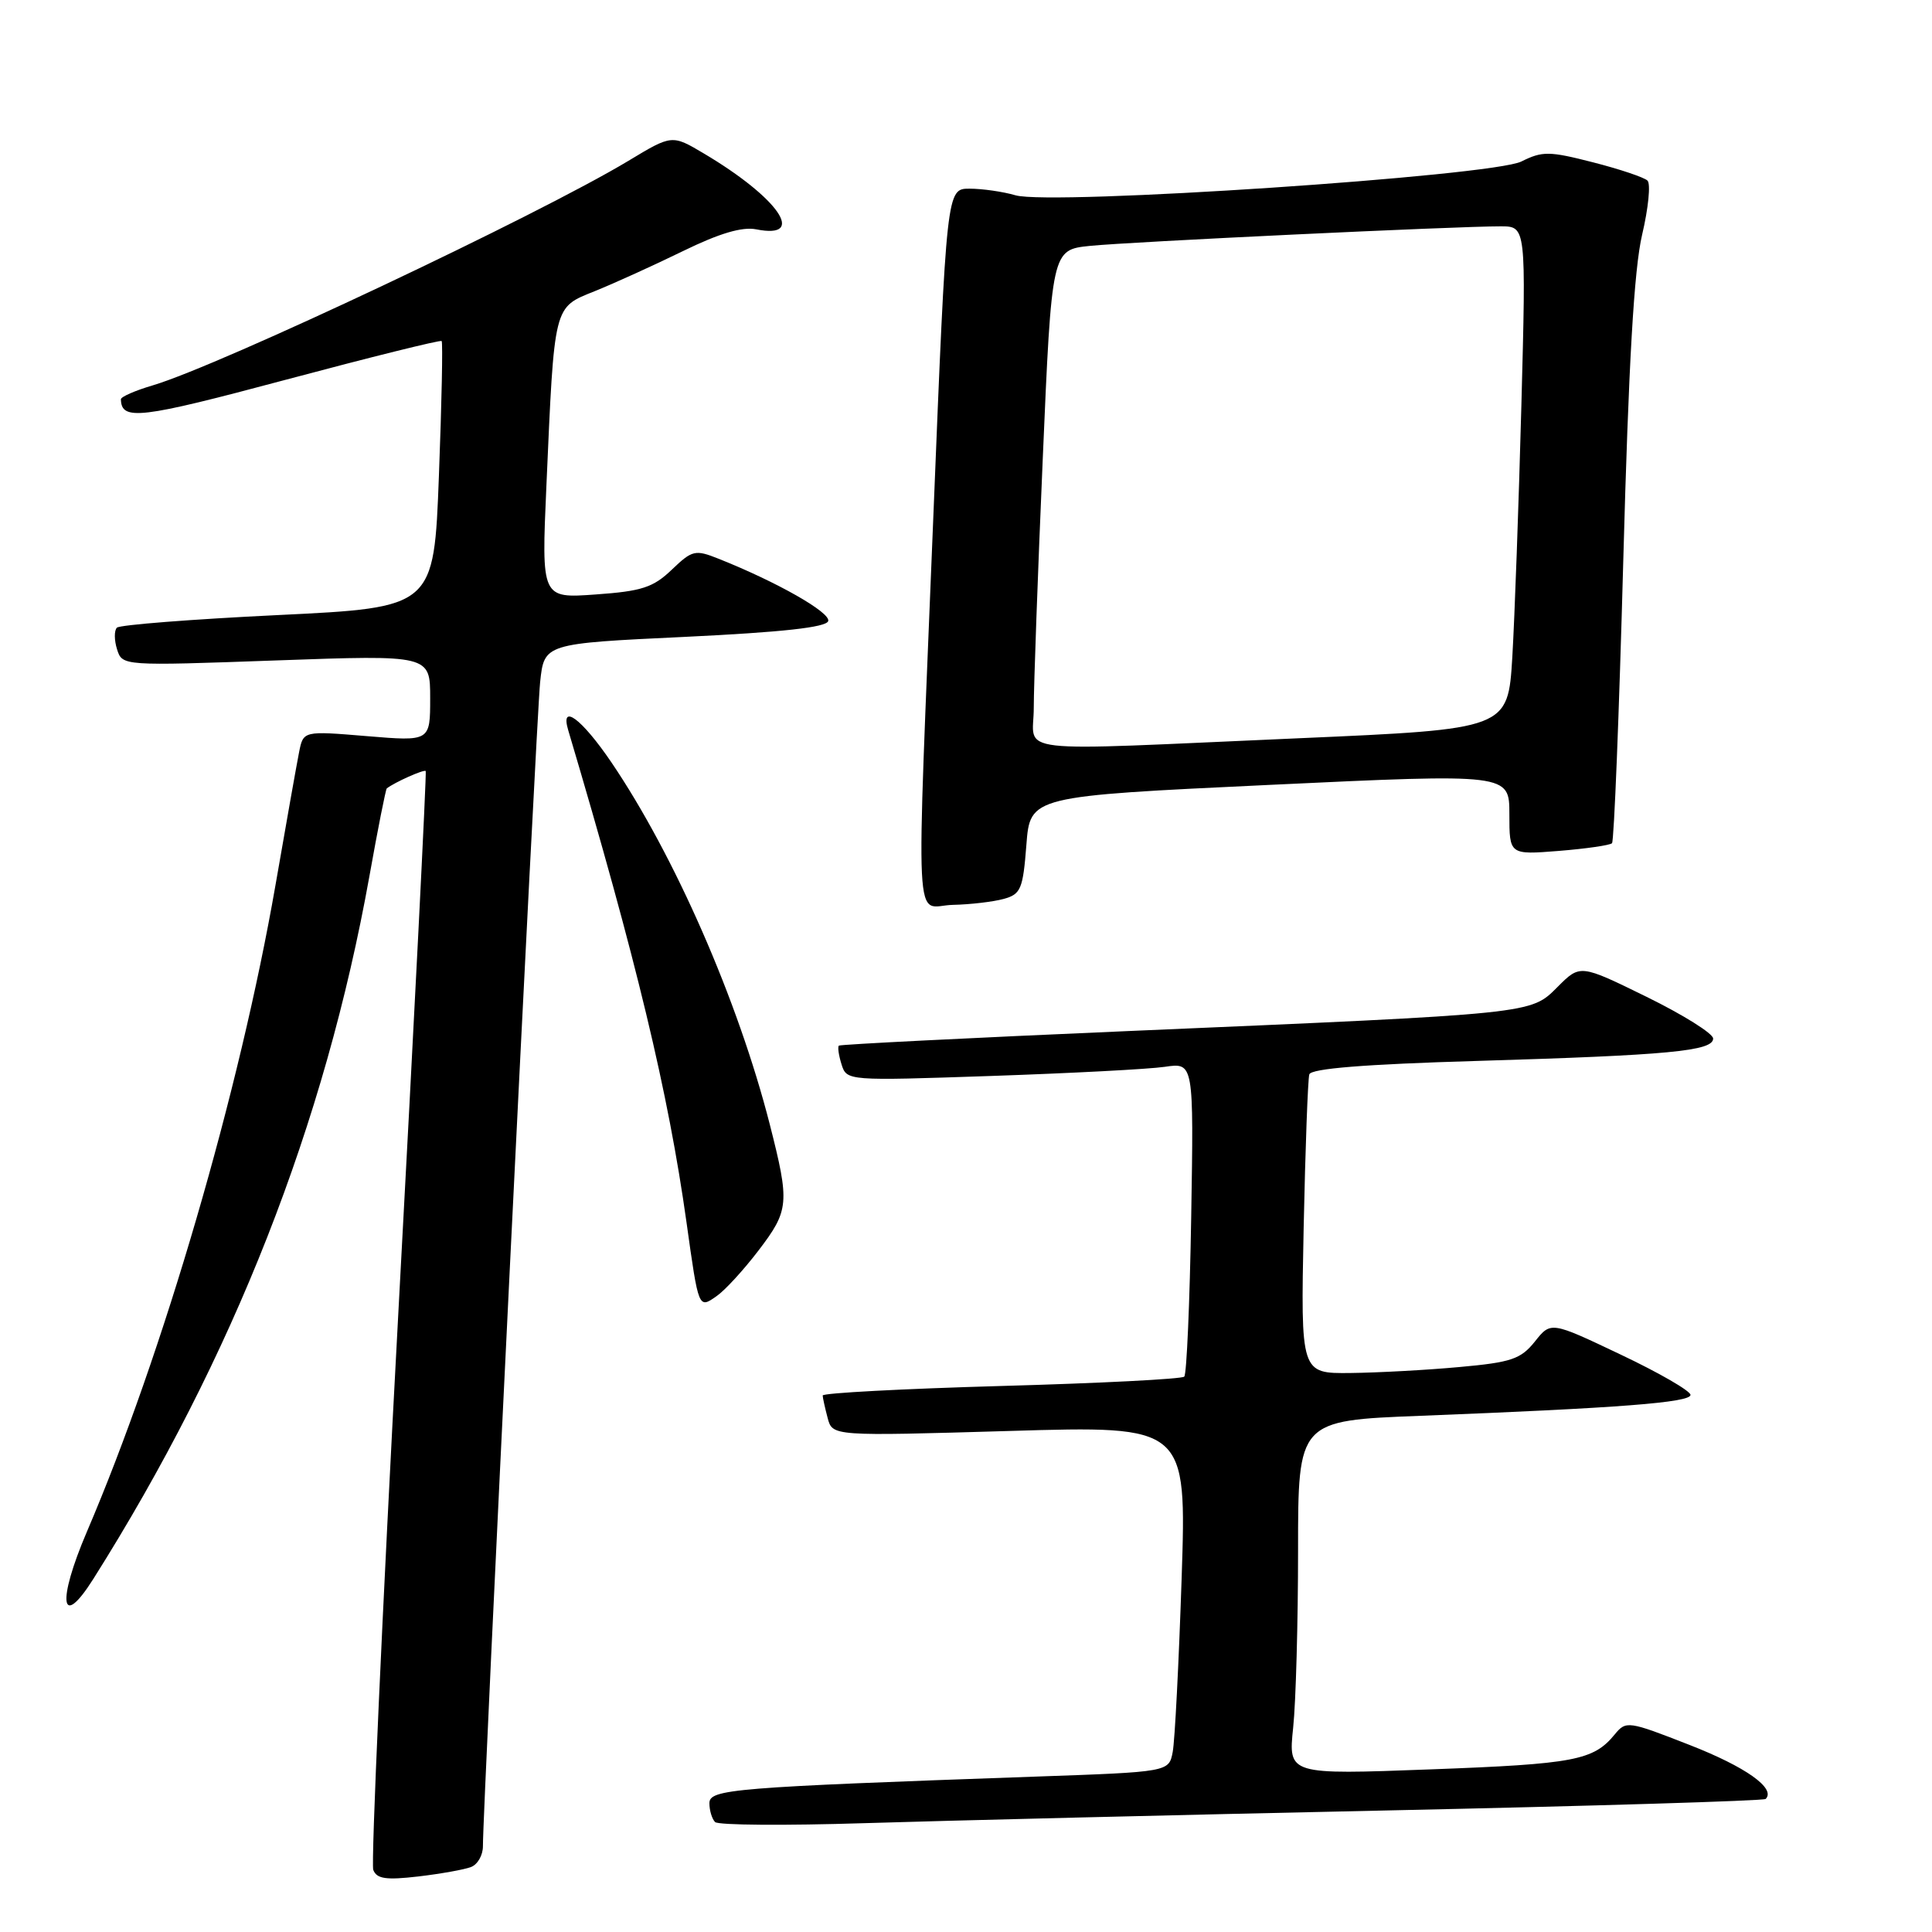 <?xml version="1.0" encoding="UTF-8" standalone="no"?>
<!DOCTYPE svg PUBLIC "-//W3C//DTD SVG 1.1//EN" "http://www.w3.org/Graphics/SVG/1.1/DTD/svg11.dtd" >
<svg xmlns="http://www.w3.org/2000/svg" xmlns:xlink="http://www.w3.org/1999/xlink" version="1.1" viewBox="0 0 256 256">
 <g >
 <path fill="currentColor"
d=" M 62.41 247.39 C 63.29 247.06 63.99 245.82 63.99 244.64 C 63.96 239.87 71.07 95.13 71.57 90.39 C 72.11 85.27 72.11 85.27 90.73 84.39 C 103.65 83.77 109.46 83.13 109.74 82.30 C 110.11 81.18 102.95 77.11 95.20 74.03 C 92.11 72.80 91.73 72.89 89.01 75.49 C 86.56 77.84 85.04 78.34 78.93 78.77 C 71.74 79.29 71.74 79.29 72.40 64.39 C 73.47 40.16 73.31 40.80 78.81 38.58 C 81.39 37.54 86.65 35.15 90.50 33.27 C 95.33 30.91 98.34 30.02 100.21 30.39 C 106.98 31.74 103.16 26.21 93.27 20.34 C 89.04 17.83 89.04 17.83 83.27 21.31 C 71.26 28.54 29.18 48.41 20.25 51.06 C 17.91 51.75 16.01 52.58 16.02 52.91 C 16.09 55.78 18.52 55.49 37.86 50.32 C 49.06 47.33 58.36 45.02 58.52 45.19 C 58.69 45.36 58.53 53.38 58.16 63.00 C 57.50 80.50 57.50 80.50 36.83 81.50 C 25.46 82.05 15.85 82.80 15.49 83.17 C 15.12 83.55 15.13 84.84 15.51 86.04 C 16.21 88.24 16.21 88.24 36.60 87.51 C 57.00 86.78 57.00 86.78 57.00 92.51 C 57.00 98.24 57.00 98.24 48.60 97.54 C 40.19 96.84 40.19 96.84 39.63 99.67 C 39.32 101.23 37.91 109.16 36.50 117.30 C 31.75 144.60 21.61 179.38 11.51 202.97 C 7.52 212.30 8.04 216.07 12.37 209.21 C 30.91 179.83 43.06 148.92 48.95 116.09 C 50.07 109.81 51.11 104.58 51.25 104.47 C 52.26 103.67 56.22 101.90 56.41 102.17 C 56.54 102.35 54.90 134.85 52.76 174.38 C 50.63 213.92 49.15 246.94 49.46 247.77 C 49.92 248.96 51.14 249.14 55.44 248.64 C 58.40 248.29 61.54 247.73 62.41 247.39 Z  M 183.50 239.90 C 211.00 239.31 233.71 238.62 233.96 238.37 C 235.35 236.98 231.32 234.12 223.89 231.22 C 215.74 228.03 215.46 227.99 213.96 229.82 C 211.14 233.26 208.64 233.74 189.60 234.45 C 170.70 235.16 170.70 235.16 171.35 228.93 C 171.71 225.51 172.00 214.95 172.00 205.47 C 172.00 188.23 172.00 188.23 188.25 187.60 C 214.57 186.57 224.00 185.84 224.00 184.83 C 224.00 184.31 219.84 181.90 214.75 179.49 C 205.50 175.09 205.50 175.09 203.38 177.76 C 201.51 180.09 200.27 180.52 193.37 181.14 C 189.04 181.54 182.54 181.89 178.93 181.93 C 172.35 182.00 172.35 182.00 172.74 162.75 C 172.96 152.16 173.30 142.99 173.49 142.36 C 173.74 141.59 180.76 141.02 195.68 140.58 C 221.15 139.82 227.00 139.27 227.00 137.61 C 227.00 136.95 223.04 134.47 218.19 132.09 C 209.38 127.77 209.38 127.77 206.39 130.77 C 202.77 134.38 203.60 134.30 149.50 136.62 C 128.60 137.52 111.35 138.39 111.16 138.55 C 110.97 138.72 111.13 139.83 111.51 141.04 C 112.20 143.22 112.27 143.22 131.35 142.57 C 141.88 142.21 152.23 141.67 154.34 141.36 C 158.18 140.79 158.18 140.79 157.84 161.31 C 157.65 172.60 157.24 182.09 156.92 182.41 C 156.61 182.73 145.69 183.29 132.67 183.65 C 119.65 184.02 109.01 184.58 109.01 184.91 C 109.02 185.23 109.32 186.58 109.67 187.90 C 110.31 190.30 110.31 190.30 133.77 189.61 C 157.24 188.91 157.24 188.91 156.57 209.21 C 156.20 220.37 155.67 230.69 155.39 232.14 C 154.89 234.79 154.89 234.79 137.19 235.41 C 97.03 236.83 94.00 237.07 94.00 238.94 C 94.00 239.89 94.34 241.01 94.75 241.43 C 95.16 241.85 104.05 241.91 114.50 241.58 C 124.95 241.25 156.00 240.49 183.50 239.90 Z  M 100.48 165.73 C 104.58 160.36 104.66 159.43 101.99 148.95 C 97.80 132.57 89.40 113.37 80.99 100.98 C 77.08 95.23 74.20 93.09 75.29 96.75 C 84.33 127.16 88.56 144.78 90.97 162.00 C 92.58 173.50 92.55 173.43 94.97 171.73 C 96.07 170.97 98.54 168.27 100.48 165.73 Z  M 133.00 119.11 C 135.26 118.49 135.55 117.81 136.00 111.96 C 136.50 105.50 136.50 105.50 168.25 104.00 C 200.00 102.50 200.00 102.50 200.00 107.89 C 200.00 113.27 200.00 113.27 206.56 112.75 C 210.16 112.46 213.33 112.00 213.60 111.73 C 213.87 111.47 214.54 94.65 215.09 74.37 C 215.80 48.09 216.52 35.66 217.59 31.10 C 218.42 27.58 218.74 24.35 218.30 23.93 C 217.86 23.50 214.61 22.41 211.09 21.51 C 205.28 20.02 204.38 20.01 201.59 21.40 C 197.69 23.34 139.33 27.24 134.57 25.88 C 132.89 25.39 130.14 25.00 128.47 25.00 C 125.43 25.00 125.43 25.00 123.68 68.25 C 121.37 125.74 121.08 120.02 126.25 119.90 C 128.59 119.85 131.62 119.49 133.00 119.11 Z  M 136.98 93.75 C 136.98 90.86 137.51 76.03 138.17 60.80 C 139.36 33.10 139.36 33.10 144.43 32.58 C 149.72 32.04 193.00 29.98 198.86 29.99 C 202.22 30.00 202.22 30.00 201.59 53.75 C 201.24 66.81 200.70 81.80 200.39 87.06 C 199.81 96.61 199.81 96.61 172.16 97.82 C 132.91 99.53 137.00 100.01 136.98 93.75 Z "/>
</g>
</svg>
